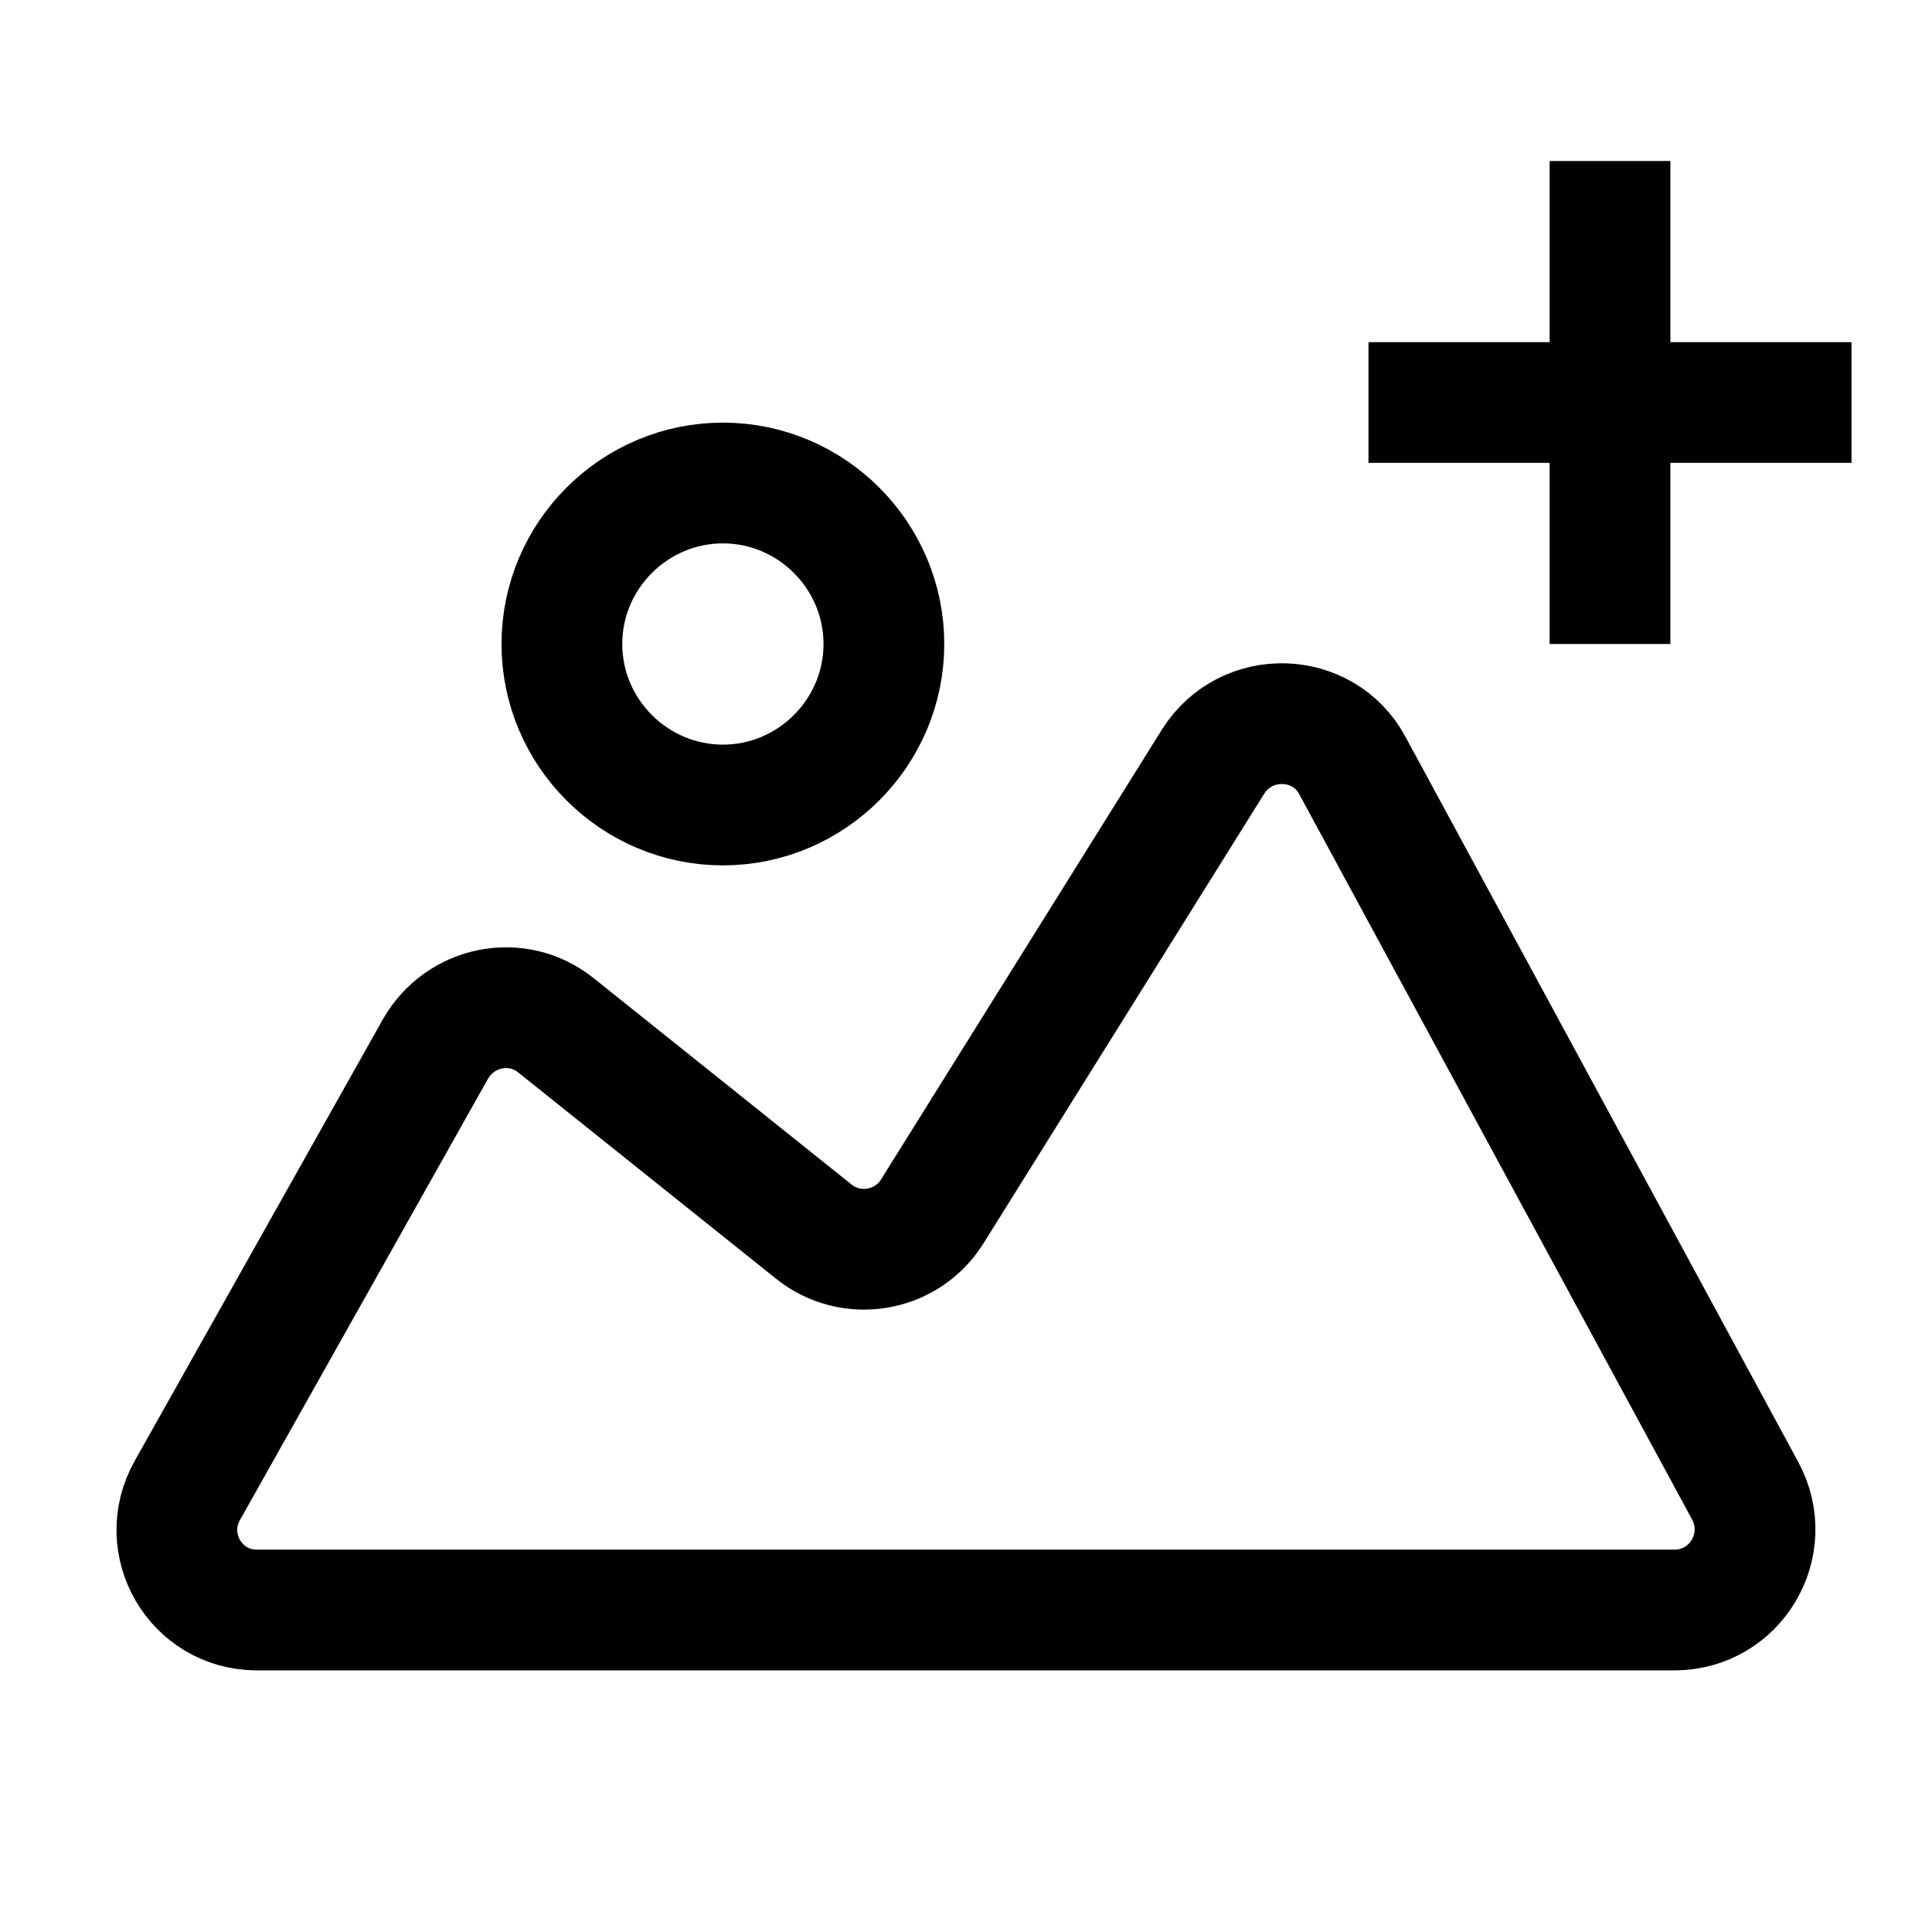 <svg width="24" height="24" viewBox="0 0 24 24" fill="none" xmlns="http://www.w3.org/2000/svg">
<path d="M17 5H23" stroke="black" stroke-width="1.5" stroke-miterlimit="10" stroke-linejoin="round"/>
<path d="M20 2V8" stroke="black" stroke-width="1.5" stroke-miterlimit="10" stroke-linejoin="round"/>
<path fill-rule="evenodd" clip-rule="evenodd" d="M15.07 9.46L11.58 15.05C11.26 15.56 10.57 15.67 10.11 15.3L6.91 12.74C6.43 12.35 5.72 12.49 5.41 13.03L2.33 18.51C1.95 19.18 2.43 20 3.19 20H20.8C21.56 20 22.04 19.19 21.68 18.52L16.8 9.51C16.44 8.84 15.48 8.81 15.07 9.46Z" stroke="black" stroke-width="1.5" stroke-miterlimit="10" stroke-linecap="round" stroke-linejoin="round"/>
<path d="M8.98 10C10.08 10 10.98 9.1 10.98 8C10.98 6.9 10.08 6 8.98 6C7.88 6 6.98 6.9 6.98 8C6.98 9.1 7.88 10 8.98 10Z" stroke="black" stroke-width="1.5" stroke-miterlimit="10" stroke-linecap="round" stroke-linejoin="round"/>
</svg>
